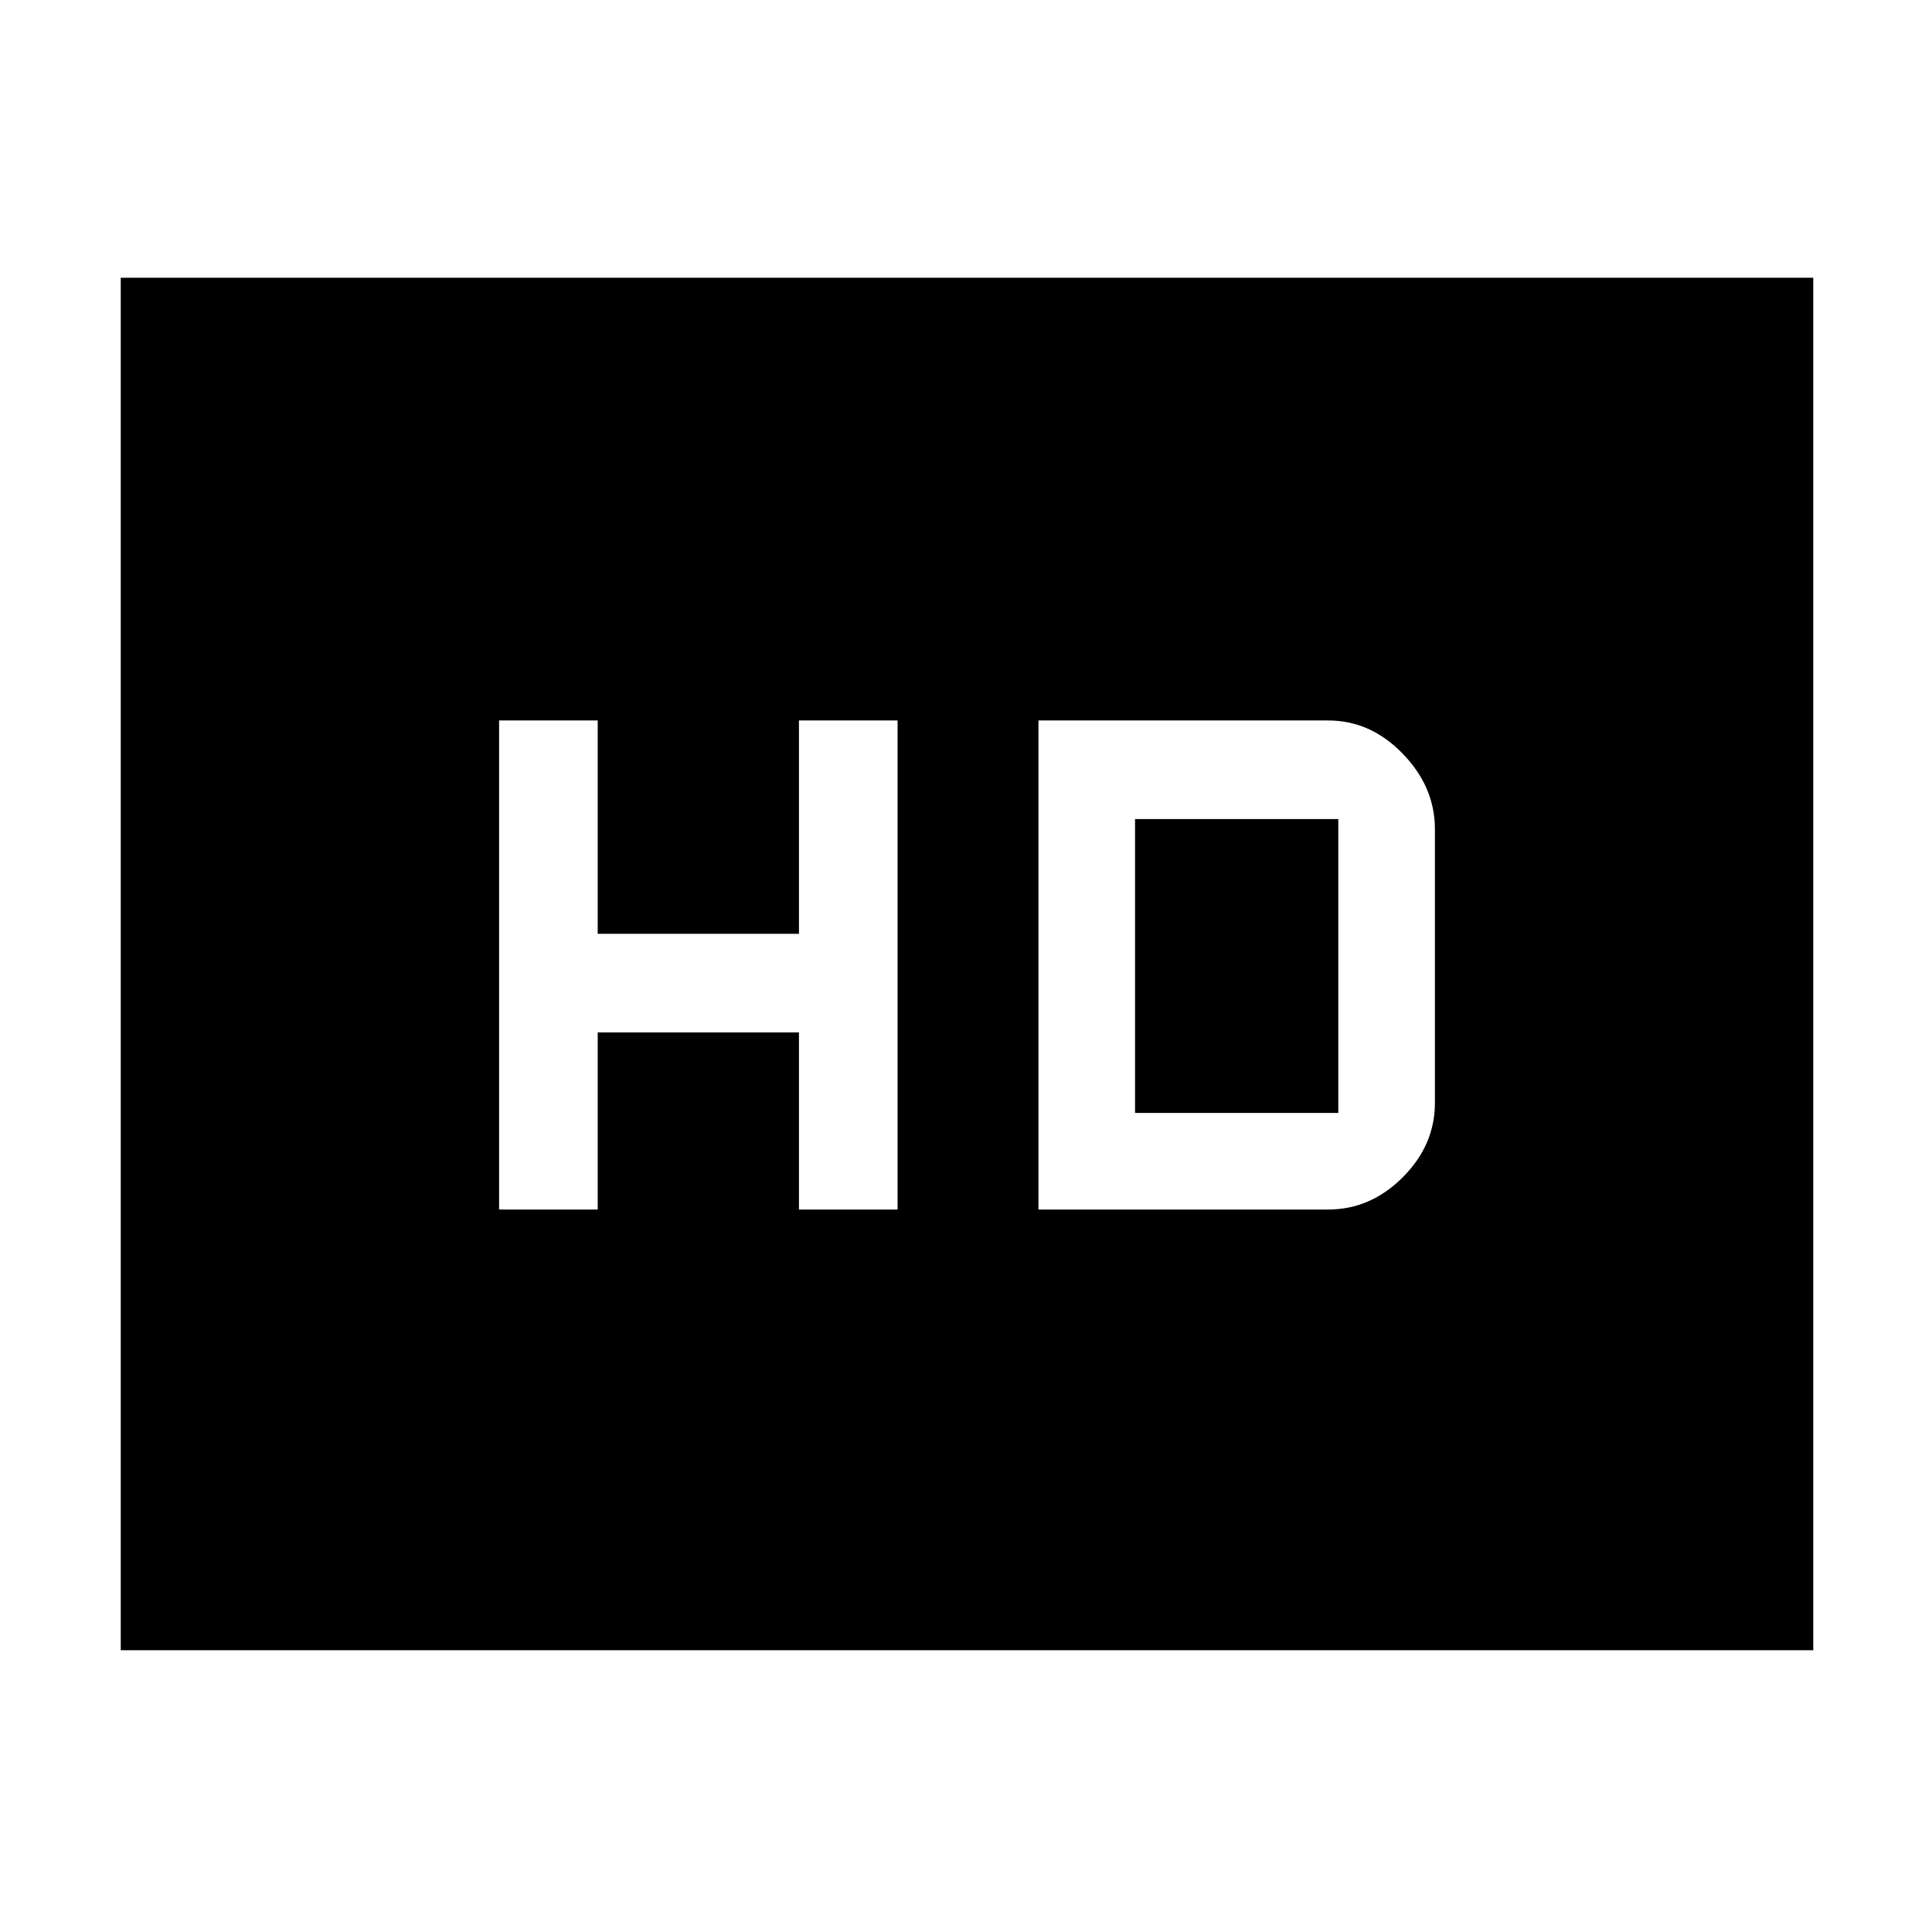 <svg xmlns="http://www.w3.org/2000/svg" height="48" width="48"><path d="M12.4 30.05H14.85V25.65H19.85V30.05H22.3V17.9H19.85V23.2H14.85V17.9H12.4ZM25.8 30.05H33Q34.05 30.05 34.85 29.25Q35.65 28.45 35.65 27.4V20.6Q35.65 19.55 34.85 18.725Q34.05 17.9 33 17.9H25.8ZM28.2 27.65V20.35H33.25Q33.25 20.35 33.25 20.35Q33.25 20.35 33.25 20.35V27.65Q33.25 27.65 33.25 27.65Q33.25 27.65 33.25 27.65ZM3 41V6.9H45.05V41Z"/></svg>